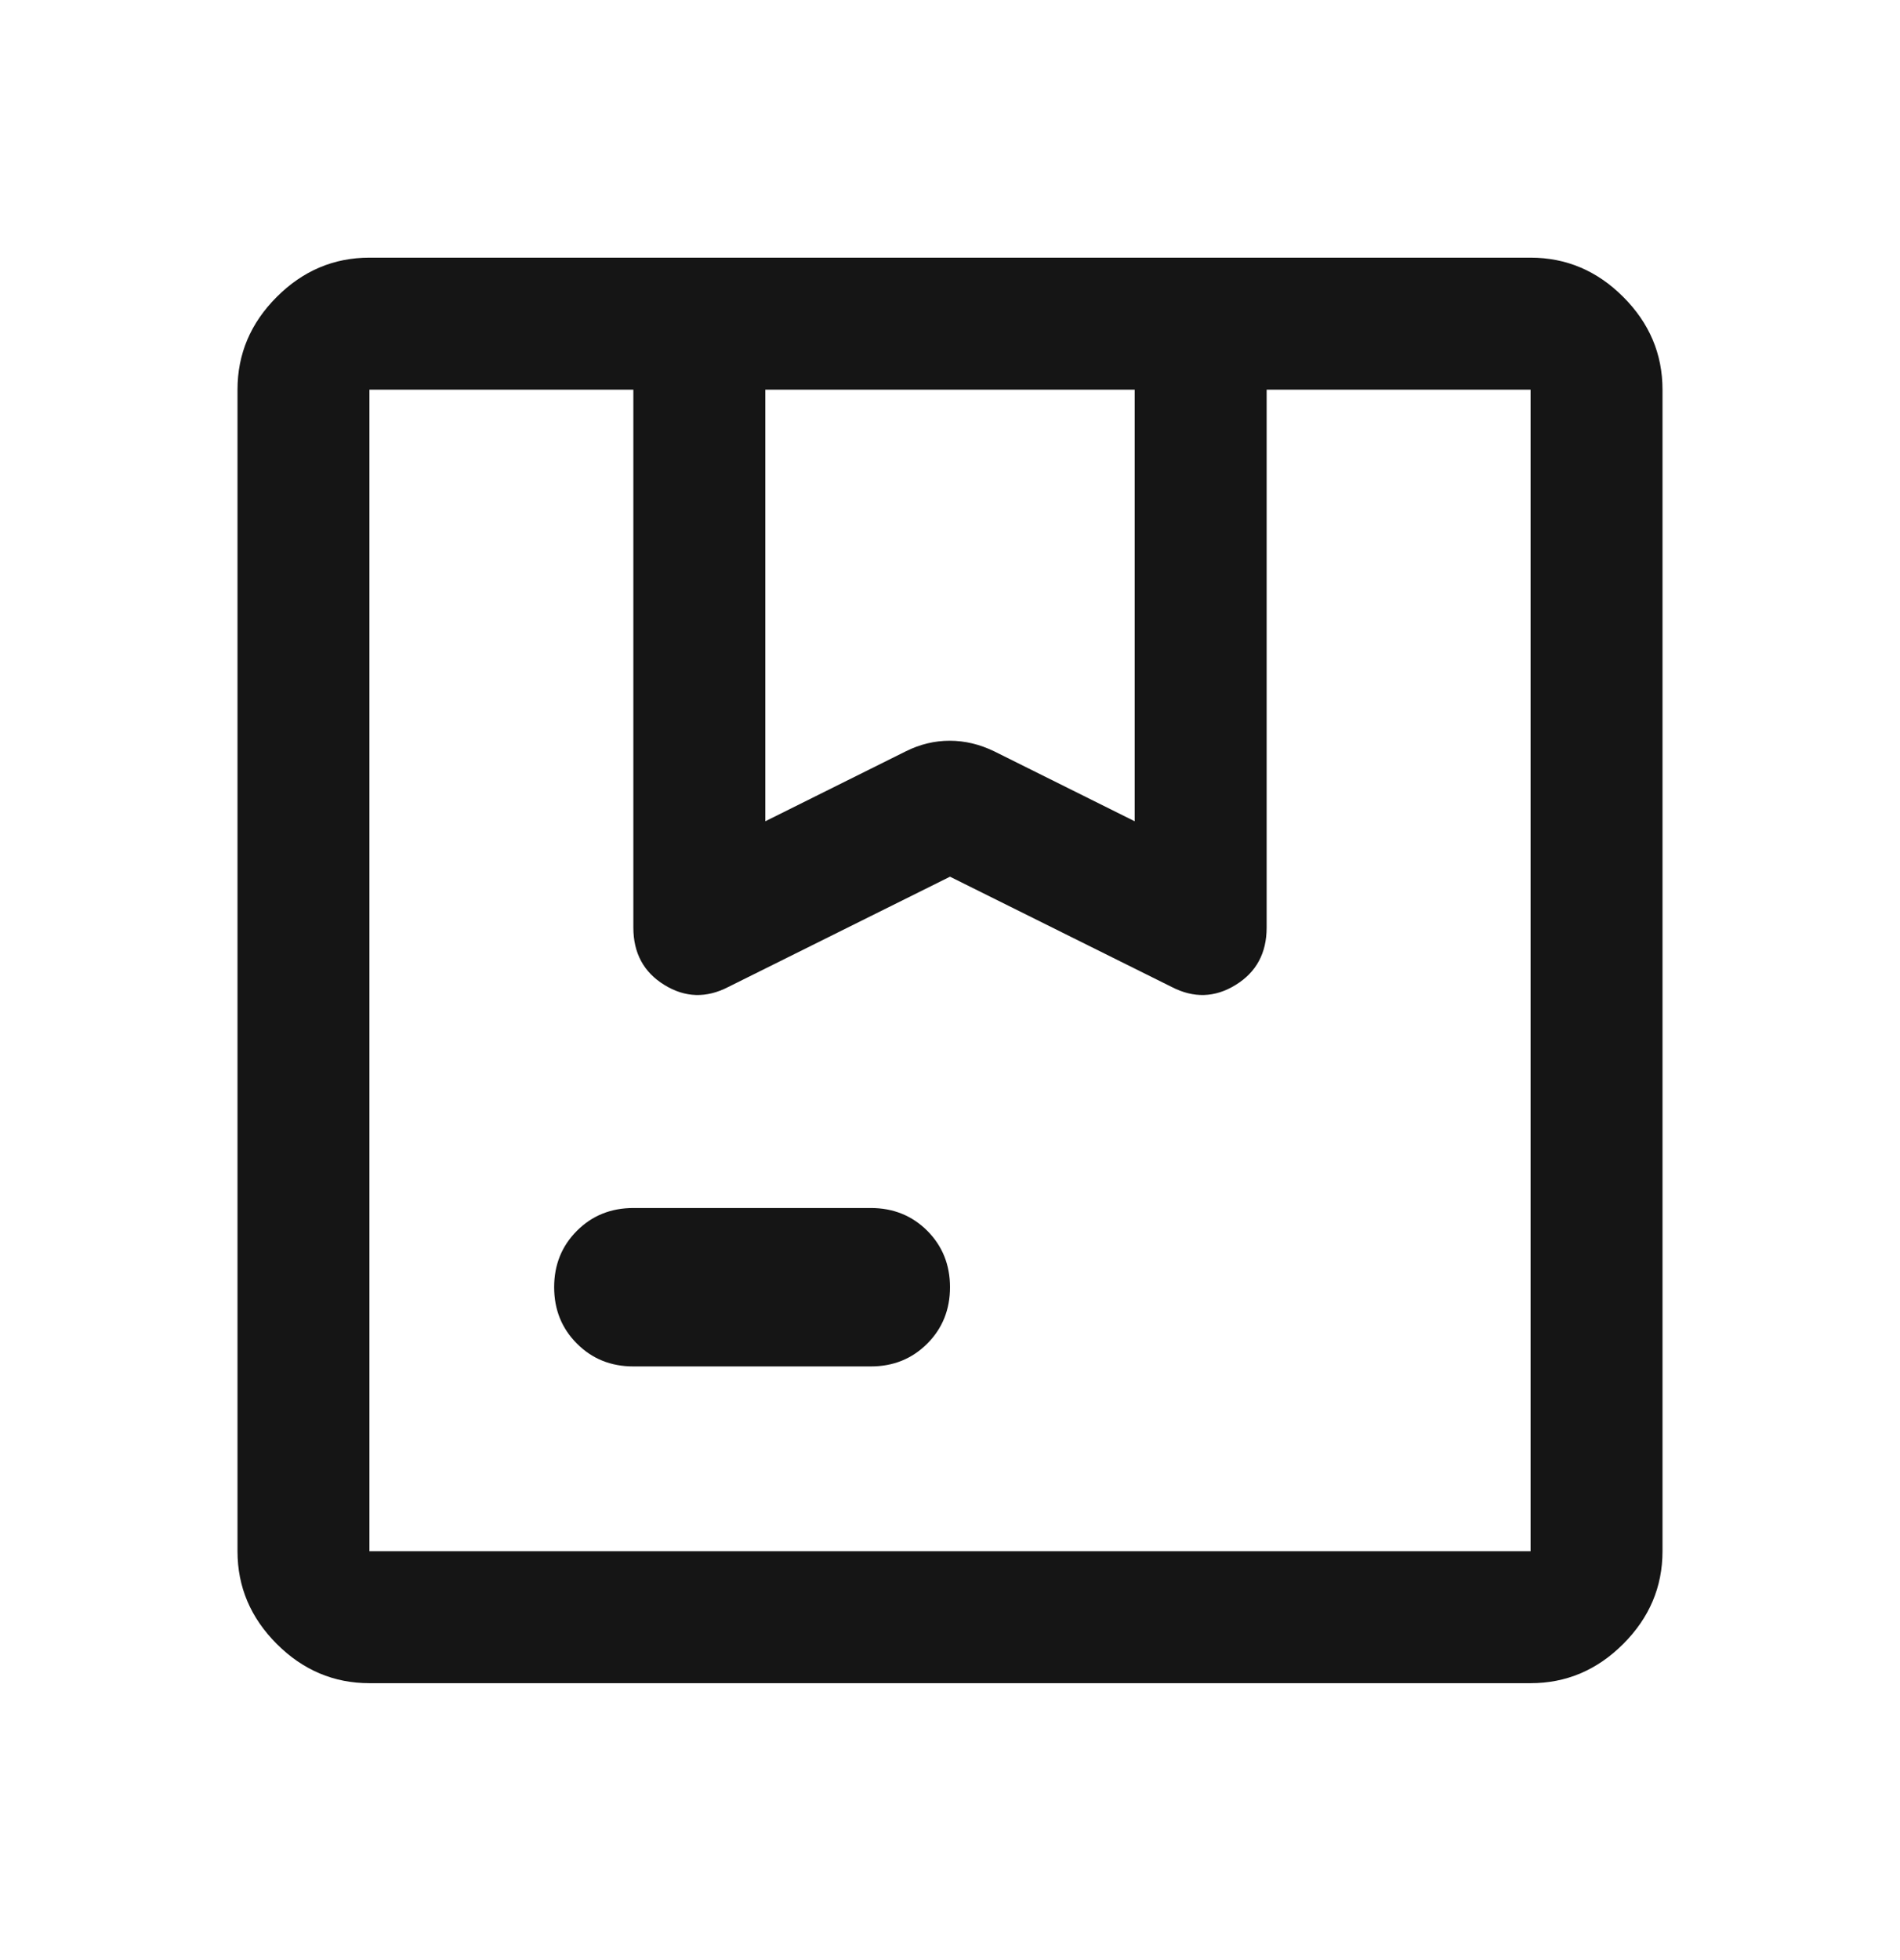 <svg width="32" height="33" viewBox="0 0 32 33" fill="none" xmlns="http://www.w3.org/2000/svg">
<mask id="mask0_835_7020" style="mask-type:alpha" maskUnits="userSpaceOnUse" x="0" y="0" width="32" height="33">
<rect y="0.338" width="32" height="32" fill="#D9D9D9"/>
</mask>
<g mask="url(#mask0_835_7020)">
<path d="M12.889 13.827L15.256 12.649C15.493 12.531 15.739 12.471 15.995 12.471C16.25 12.471 16.5 12.531 16.744 12.649L19.111 13.827V6.56H12.889V13.827ZM10.667 23.005C10.289 23.005 9.972 22.877 9.717 22.621C9.461 22.366 9.333 22.049 9.333 21.671C9.333 21.294 9.461 20.977 9.717 20.721C9.972 20.466 10.289 20.338 10.667 20.338H14.667C15.044 20.338 15.361 20.466 15.617 20.721C15.872 20.977 16 21.294 16 21.671C16 22.049 15.872 22.366 15.617 22.621C15.361 22.877 15.044 23.005 14.667 23.005H10.667ZM6.222 28.338C5.622 28.338 5.102 28.118 4.661 27.677C4.22 27.236 4 26.716 4 26.116V6.56C4 5.96 4.22 5.44 4.661 4.999C5.102 4.558 5.622 4.338 6.222 4.338H25.778C26.378 4.338 26.898 4.558 27.339 4.999C27.78 5.44 28 5.96 28 6.56V26.116C28 26.716 27.78 27.236 27.339 27.677C26.898 28.118 26.378 28.338 25.778 28.338H6.222ZM6.222 26.116H25.778V6.56H21.333V15.616C21.333 16.046 21.159 16.368 20.811 16.582C20.463 16.797 20.104 16.808 19.733 16.616L16 14.76L12.267 16.616C11.896 16.808 11.537 16.797 11.189 16.582C10.841 16.368 10.667 16.046 10.667 15.616V6.56H6.222V26.116Z" fill="#151515"/>
</g>
</svg>
